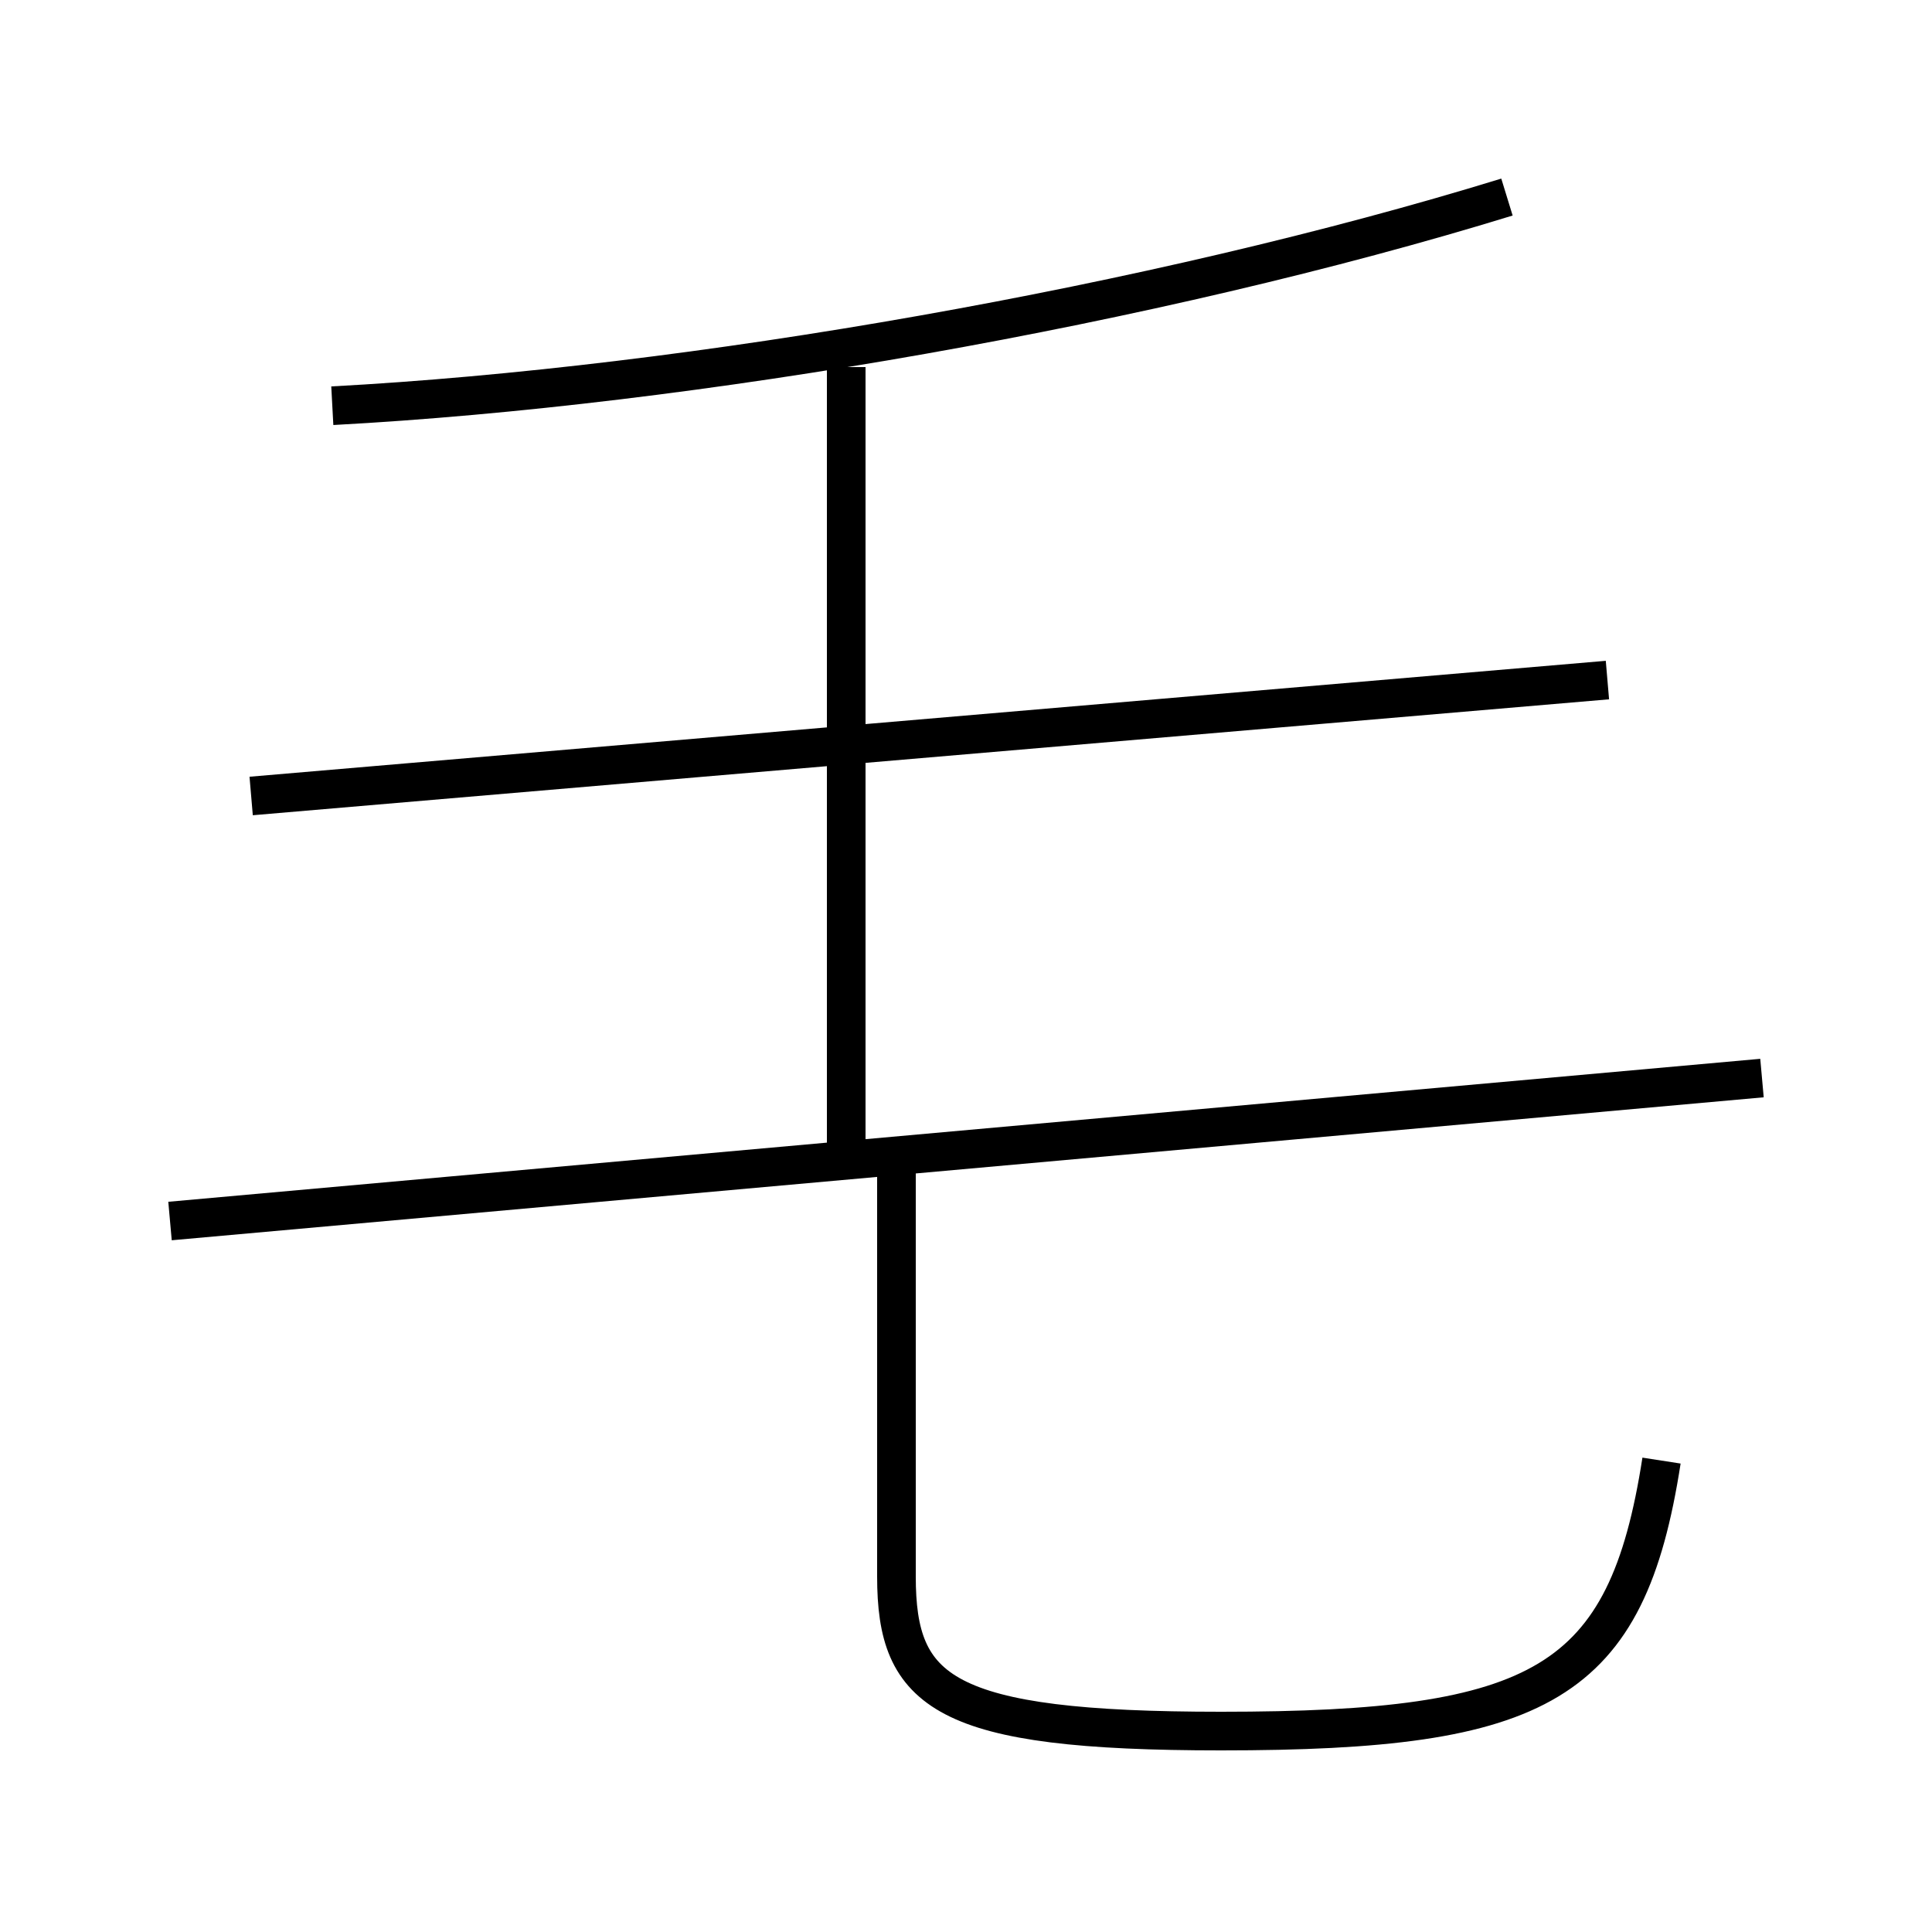<?xml version='1.0' encoding='utf8'?>
<svg viewBox="0.0 -44.0 50.0 50.0" version="1.1" xmlns="http://www.w3.org/2000/svg">
<rect x="0.0" y="-44.0" width="50.0" height="50.0" fill="#808080" stroke="none"/>
<rect x="-1000" y="-1000" width="2000" height="2000" stroke="white" fill="white"/>
<g style="fill:none; stroke:#000000;  stroke-width:1">
<path d="M 8.6 33.5 C 17.9 34.0 29.9 36.1 39.0 38.9 M 41.6 26.4 L 6.5 23.4 M 45.6 16.1 L 4.4 12.4 M 21.9 13.8 L 21.9 34.5 M 43.0 6.2 C 42.1 0.4 39.9 -0.8 31.6 -0.8 C 24.4 -0.8 23.2 0.2 23.2 3.2 L 23.2 13.8" transform="scale(1, -1)" />
</g>
</svg>